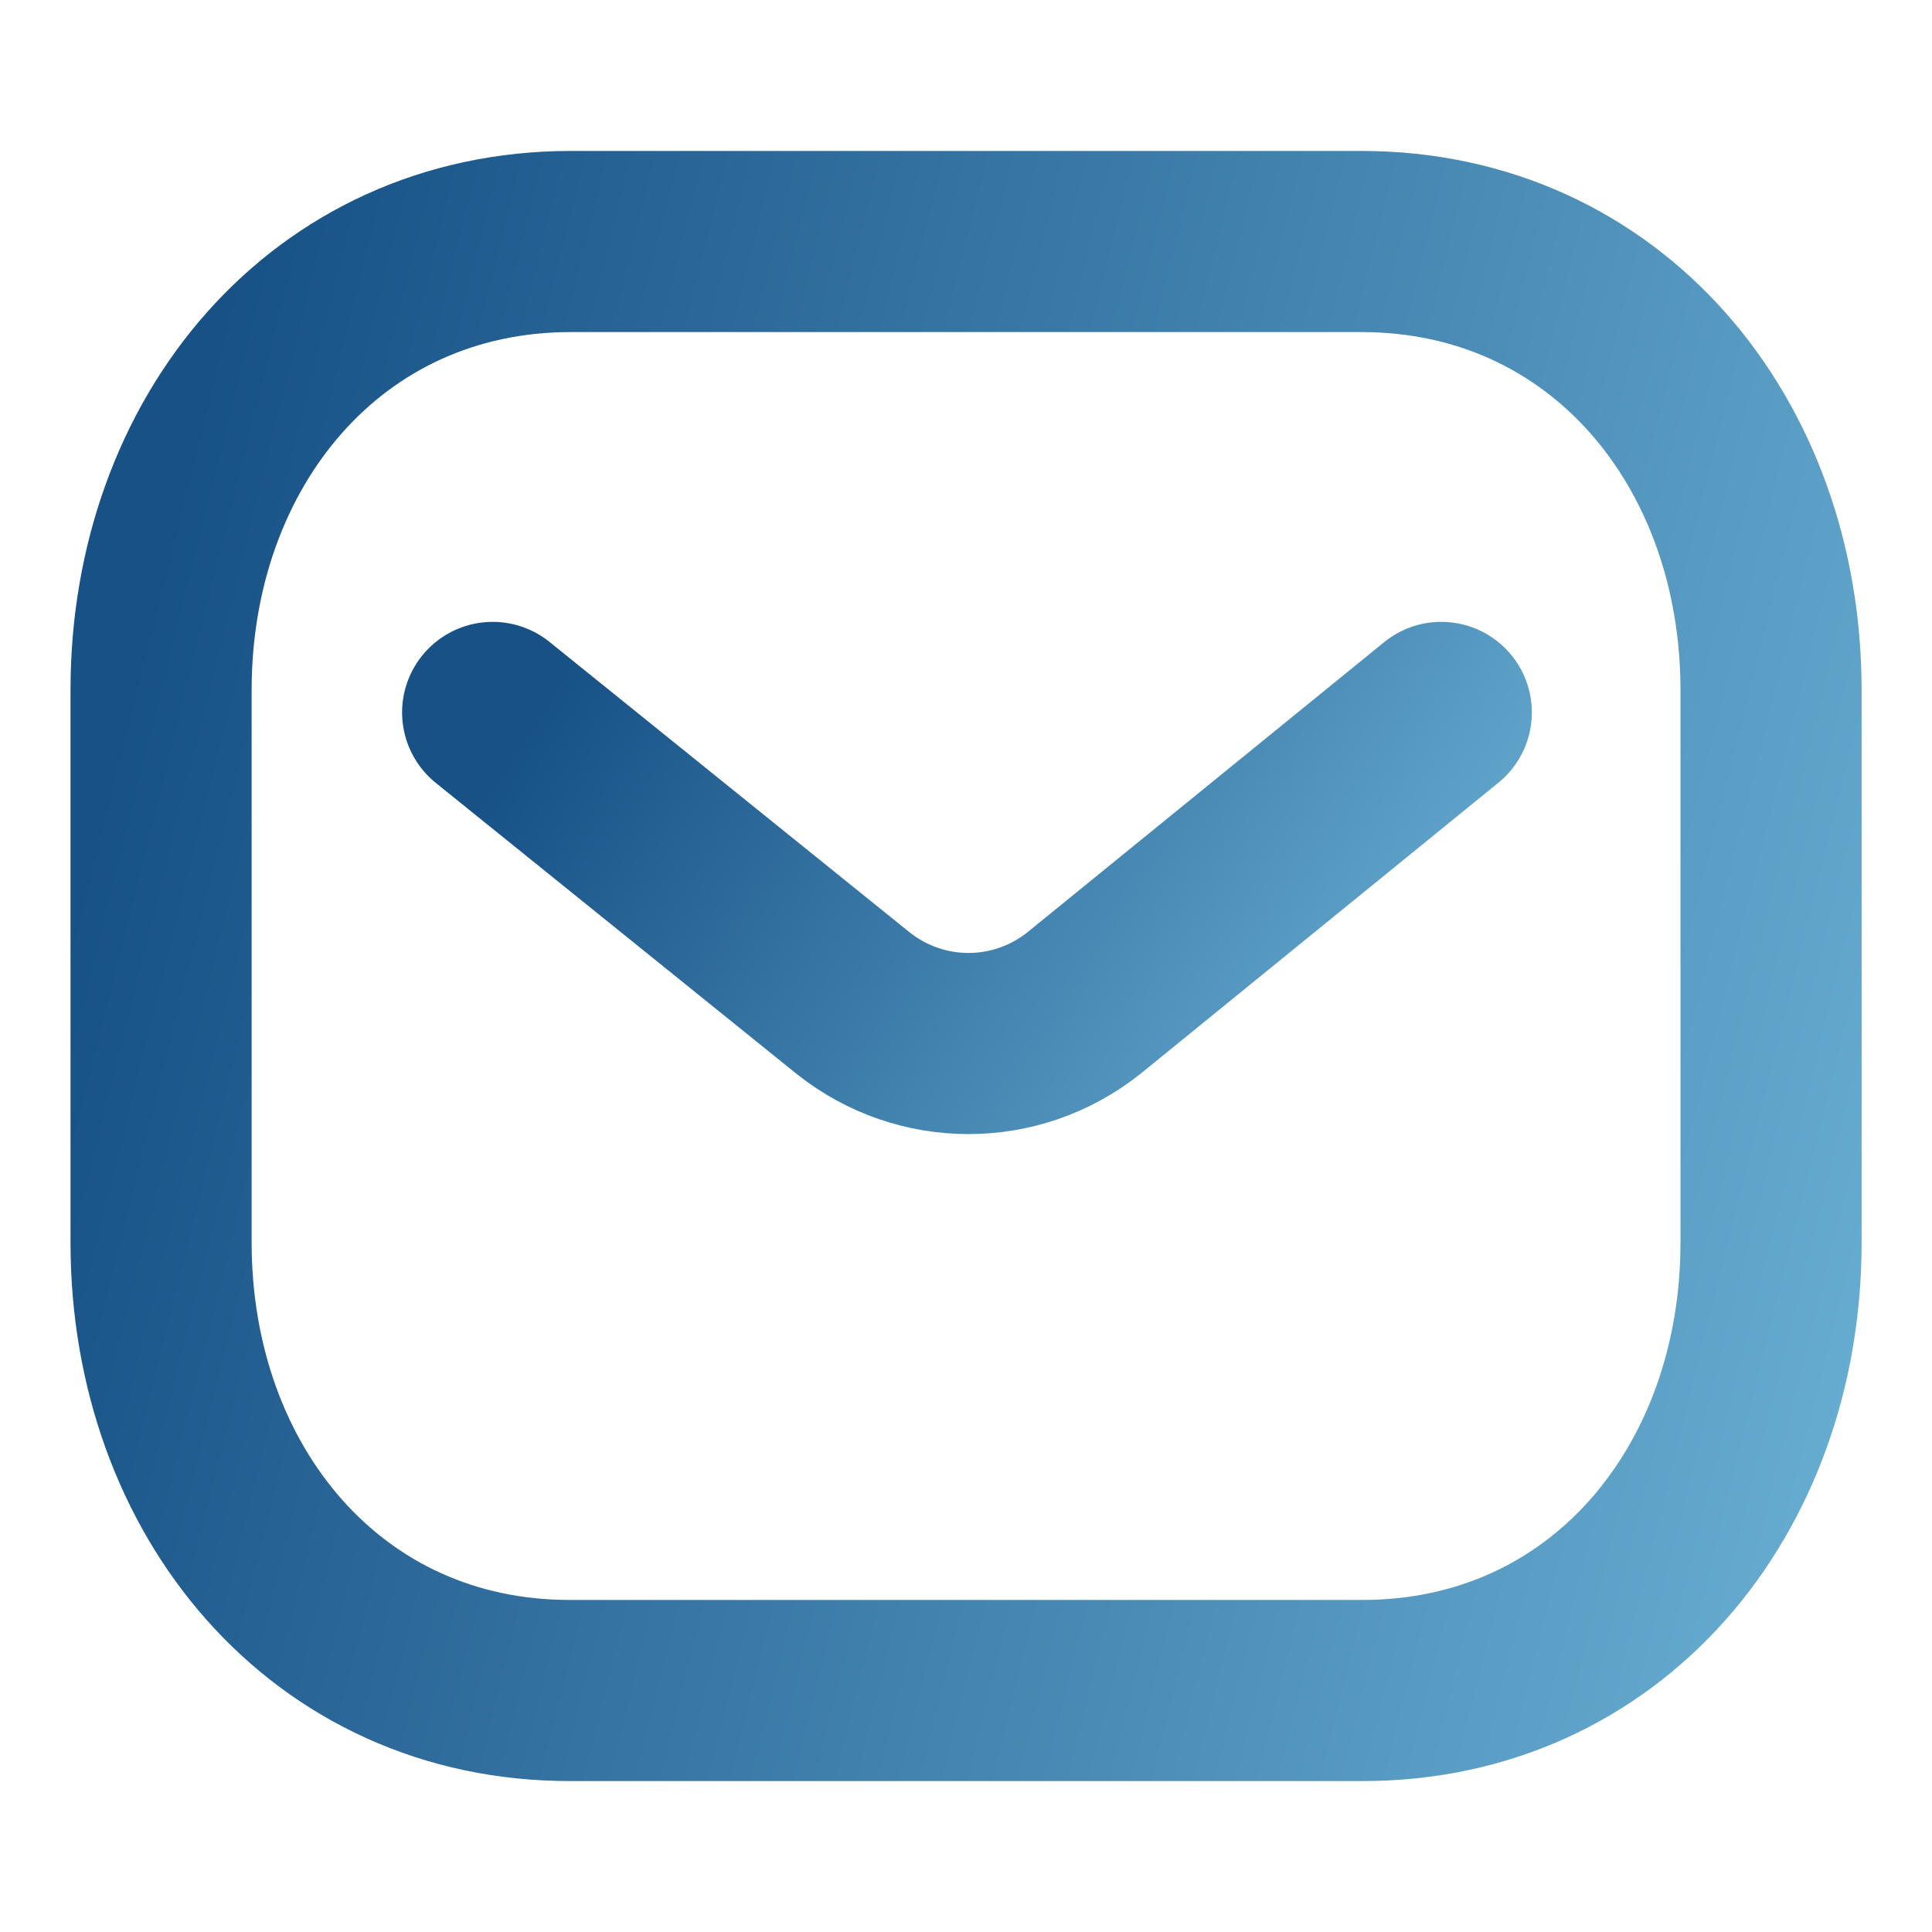 <svg width="16" height="16" viewBox="0 0 16 16" fill="none" xmlns="http://www.w3.org/2000/svg">
<path d="M11.936 5.9L8.974 8.309C8.414 8.753 7.627 8.753 7.067 8.309L4.08 5.9" stroke="url(#paint0_linear)" stroke-width="1.5" stroke-linecap="round" stroke-linejoin="round"/>
<path fill-rule="evenodd" clip-rule="evenodd" d="M11.273 14C13.301 14.006 14.667 12.34 14.667 10.292V5.713C14.667 3.666 13.301 2 11.273 2H4.728C2.701 2 1.334 3.666 1.334 5.713V10.292C1.334 12.34 2.701 14.006 4.728 14H11.273Z" stroke="url(#paint1_linear)" stroke-width="1.5" stroke-linecap="round" stroke-linejoin="round"/>
<defs>
<linearGradient id="paint0_linear" x1="12.233" y1="12.045" x2="3.931" y2="6.718" gradientUnits="userSpaceOnUse">
<stop stop-color="#7BC3E4"/>
<stop offset="1" stop-color="#175186"/>
</linearGradient>
<linearGradient id="paint1_linear" x1="15.171" y1="28.893" x2="-3.56" y2="24.232" gradientUnits="userSpaceOnUse">
<stop stop-color="#7BC3E4"/>
<stop offset="1" stop-color="#175186"/>
</linearGradient>
</defs>
</svg>
